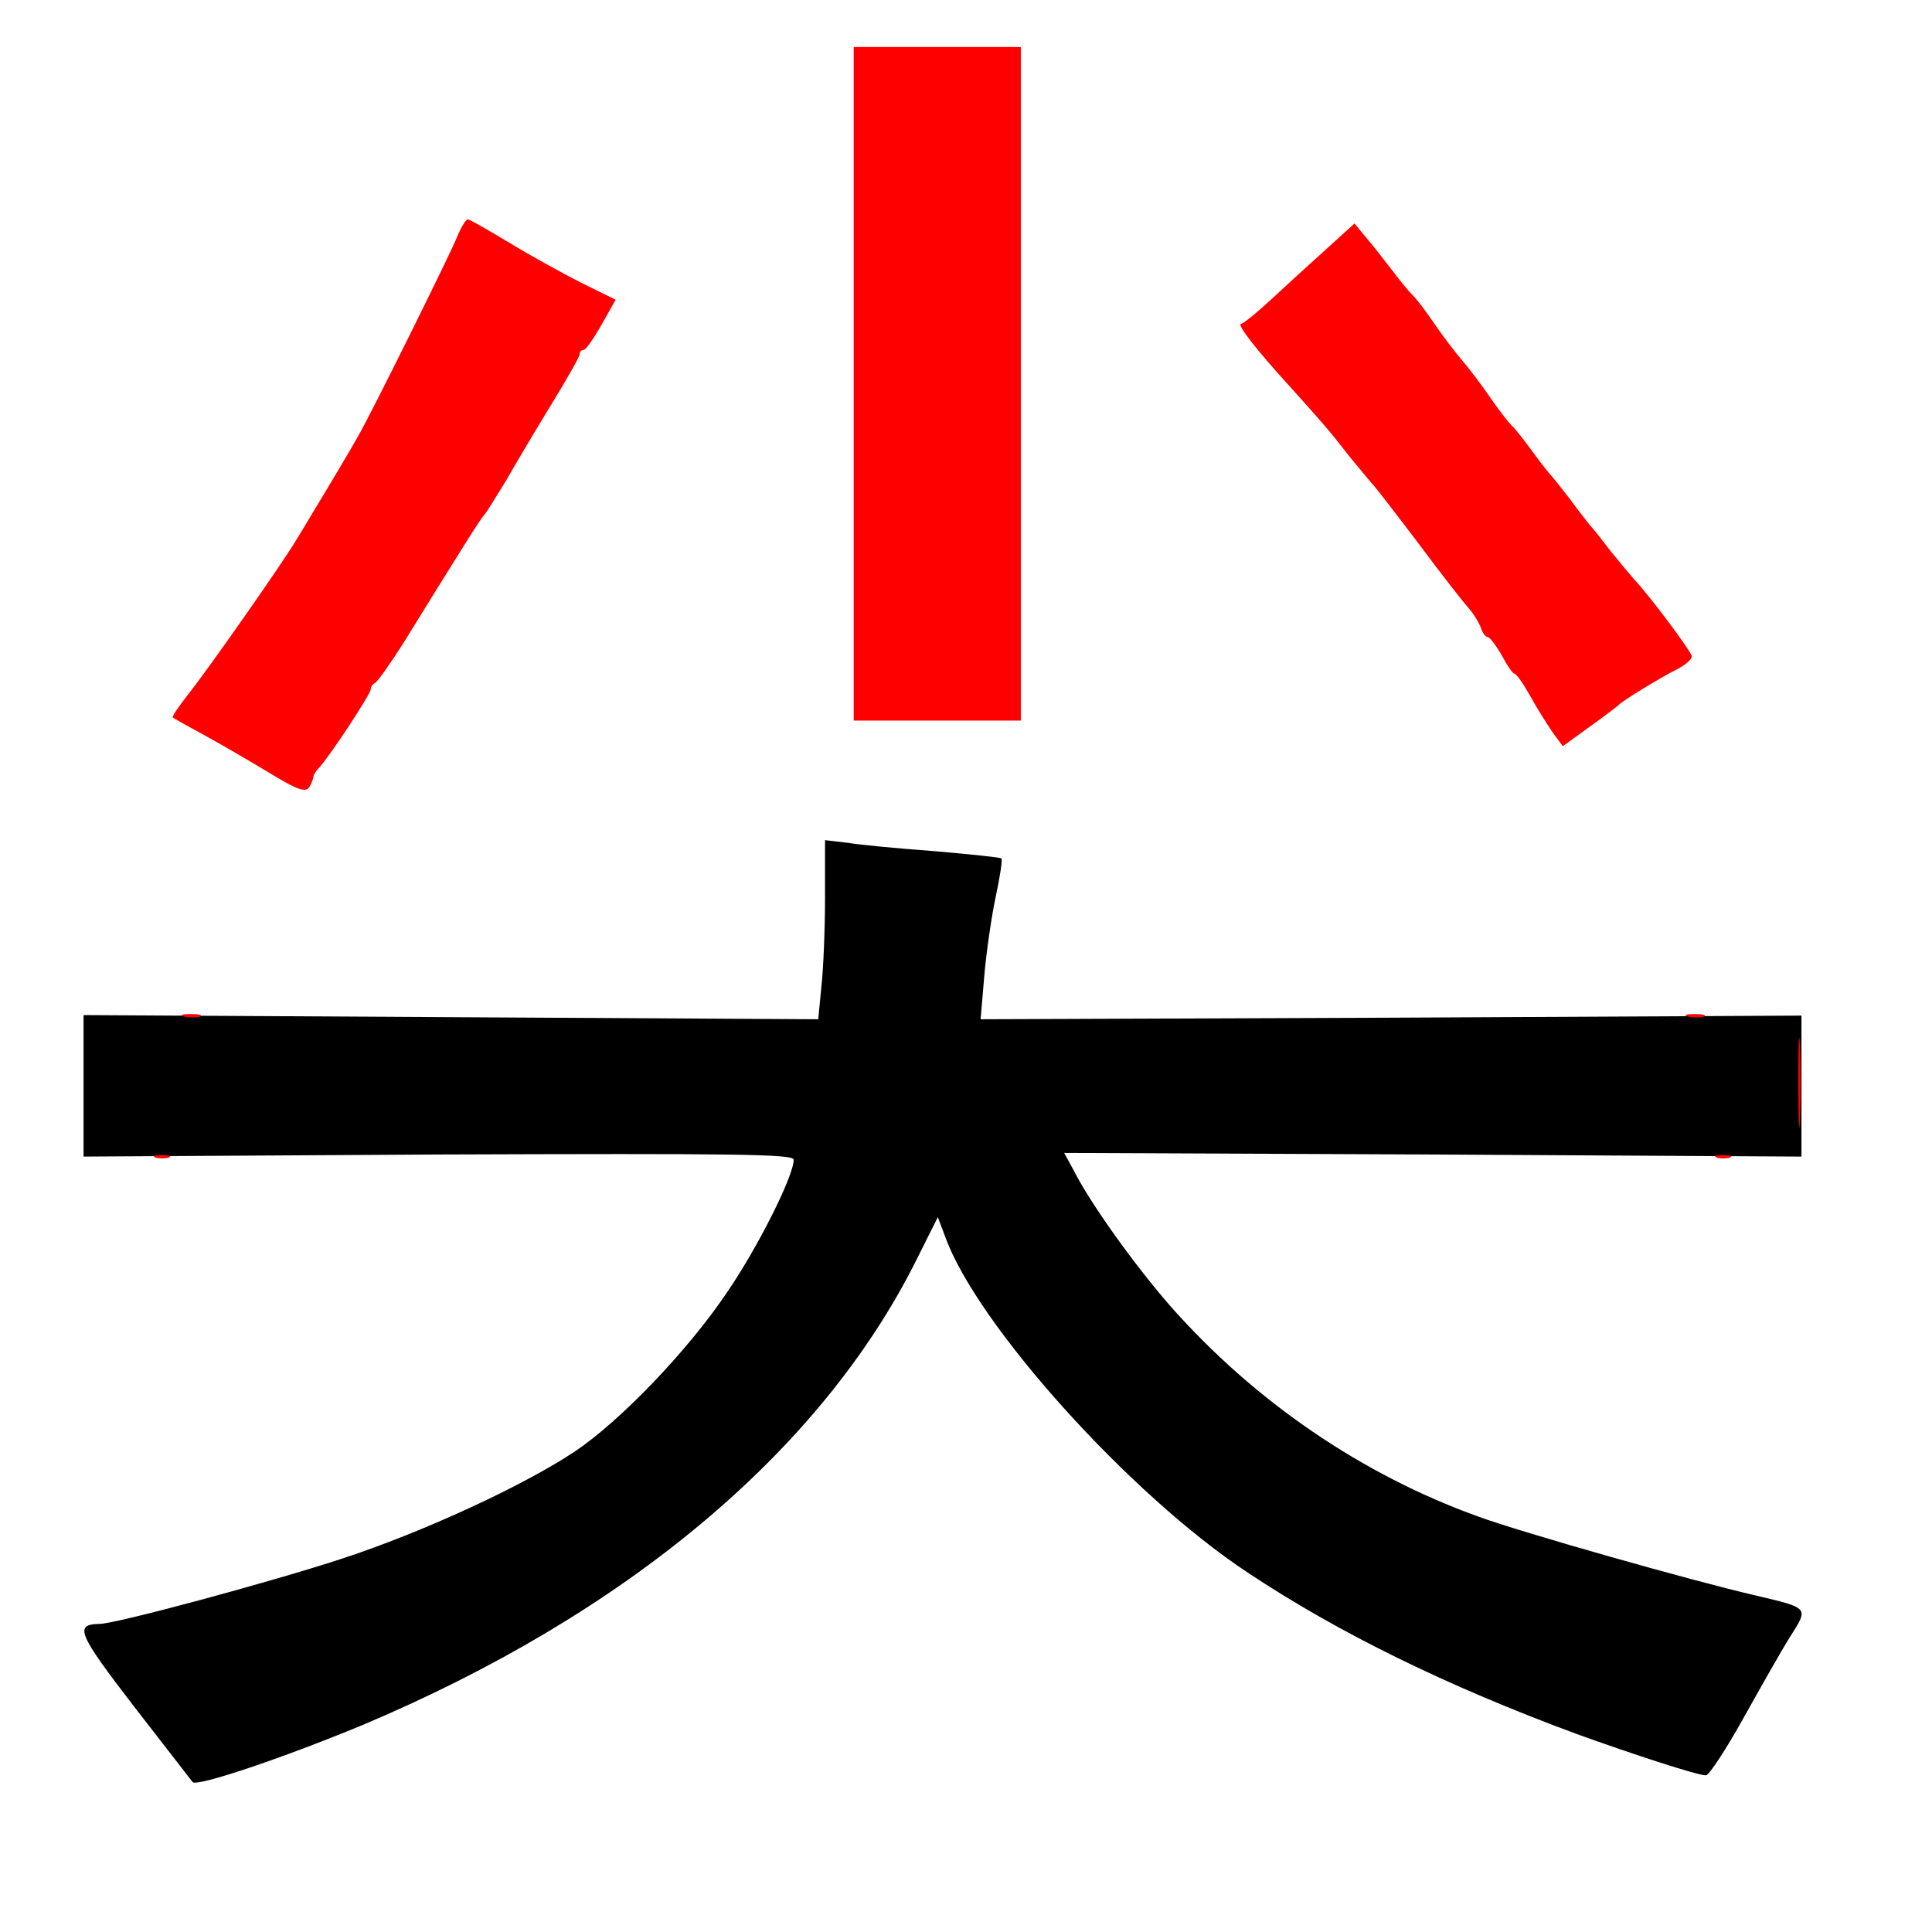 
<svg version="1.0" xmlns="http://www.w3.org/2000/svg"
 width="370pt" height="370pt" viewBox="0 0 370 370"
 preserveAspectRatio="xMidYMid meet">
<rect x="0" y="0" width="370" height="370" fill="#333333" stroke="none"/>
<g transform="translate(0,370) scale(0.1,-0.1)"
fill="#000000" stroke="none"><path fill="#ffffff" stroke="none" d="M0 1850 l0 -1850 1850 0 1850 0 0 1850
0 1850 -1850 0 -1850 0 0 -1850z"/>
<path fill="#000000" stroke="none" d="M1789 2070 c69 -6 127 -12 129 -14 2
-3 -3 -35 -11 -73 -8 -37 -18 -106 -22 -152 l-7 -83 786 3 786 4 0 -135 0
-135 -706 4 -706 3 18 -33 c33 -65 117 -182 186 -261 161 -182 366 -322 588
-402 81 -30 409 -123 530 -151 106 -25 104 -23 68 -80 -17 -27 -57 -98 -90
-157 -33 -59 -65 -108 -71 -108 -16 0 -139 40 -247 79 -249 92 -457 194 -630
309 -226 149 -520 476 -580 644 l-14 37 -42 -84 c-183 -365 -556 -677 -1063
-890 -150 -62 -313 -117 -322 -108 -4 5 -55 71 -114 147 -106 138 -113 155
-65 156 32 0 331 81 465 125 156 51 350 141 447 206 86 58 214 191 289 302 58
84 129 224 129 256 0 11 -113 12 -680 10 l-680 -4 0 135 0 136 703 -4 704 -4
6 62 c4 35 7 112 7 172 l0 109 43 -5 c23 -4 98 -11 166 -16z"/>
<path fill="#ff0000" stroke="none" d="M1955 2965 l0 -645 -160 0 -160 0 0
645 0 645 160 0 160 0 0 -645z"/>
<path fill="#ff0000" stroke="none" d="M974 3236 c39 -24 101 -58 138 -77 l67
-33 -27 -48 c-15 -26 -30 -48 -34 -48 -5 0 -8 -4 -8 -9 0 -4 -25 -48 -55 -97
-30 -49 -68 -113 -85 -143 -18 -29 -36 -59 -41 -65 -9 -10 -30 -43 -158 -250
-25 -39 -48 -72 -53 -74 -4 -2 -8 -7 -8 -12 0 -9 -77 -126 -97 -148 -7 -7 -13
-16 -13 -20 0 -4 -4 -13 -8 -20 -7 -10 -24 -4 -73 26 -35 21 -91 54 -124 72
-33 18 -62 34 -64 36 -2 2 12 22 30 45 41 52 176 245 204 291 11 18 27 44 35
58 25 41 74 123 86 145 25 43 173 342 188 378 8 20 18 37 22 37 3 0 38 -20 78
-44z"/>
<path fill="#ff0000" stroke="none" d="M2668 3180 c14 -19 31 -39 37 -45 6 -5
25 -30 42 -55 17 -25 41 -56 53 -70 12 -14 36 -45 53 -70 17 -25 36 -49 42
-55 6 -5 24 -28 40 -50 16 -22 32 -42 35 -45 3 -3 19 -23 36 -45 16 -22 34
-45 39 -51 6 -6 24 -29 40 -50 17 -21 37 -45 45 -54 31 -33 110 -139 110 -147
0 -6 -12 -16 -27 -24 -32 -16 -106 -61 -113 -69 -3 -3 -28 -22 -56 -42 l-51
-37 -20 27 c-10 15 -30 46 -43 70 -13 23 -26 42 -30 42 -3 0 -14 16 -24 35
-11 19 -23 35 -27 35 -4 0 -10 8 -13 18 -4 10 -14 27 -24 38 -9 10 -53 66 -96
124 -44 58 -82 107 -85 110 -3 3 -24 28 -46 55 -42 54 -53 66 -115 135 -63 69
-103 120 -93 120 4 0 31 22 59 48 28 26 75 69 104 95 l54 49 24 -29 c13 -15
35 -44 50 -63z"/>
<path fill="#ff0000" stroke="none" d="M383 1753 c-7 -2 -21 -2 -30 0 -10 3
-4 5 12 5 17 0 24 -2 18 -5z"/>
<path fill="#ff0000" stroke="none" d="M3263 1753 c-7 -2 -21 -2 -30 0 -10 3
-4 5 12 5 17 0 24 -2 18 -5z"/>
<path fill="#ff0000" stroke="none" d="M3447 1558 c-1 -40 -3 -10 -3 67 0 77
1 110 3 73 2 -37 2 -100 0 -140z"/>
<path fill="#ff0000" stroke="none" d="M323 1483 c-7 -2 -19 -2 -25 0 -7 3 -2
5 12 5 14 0 19 -2 13 -5z"/>
<path fill="#ff0000" stroke="none" d="M3313 1483 c-7 -2 -19 -2 -25 0 -7 3
-2 5 12 5 14 0 19 -2 13 -5z"/>
</g>
</svg>
